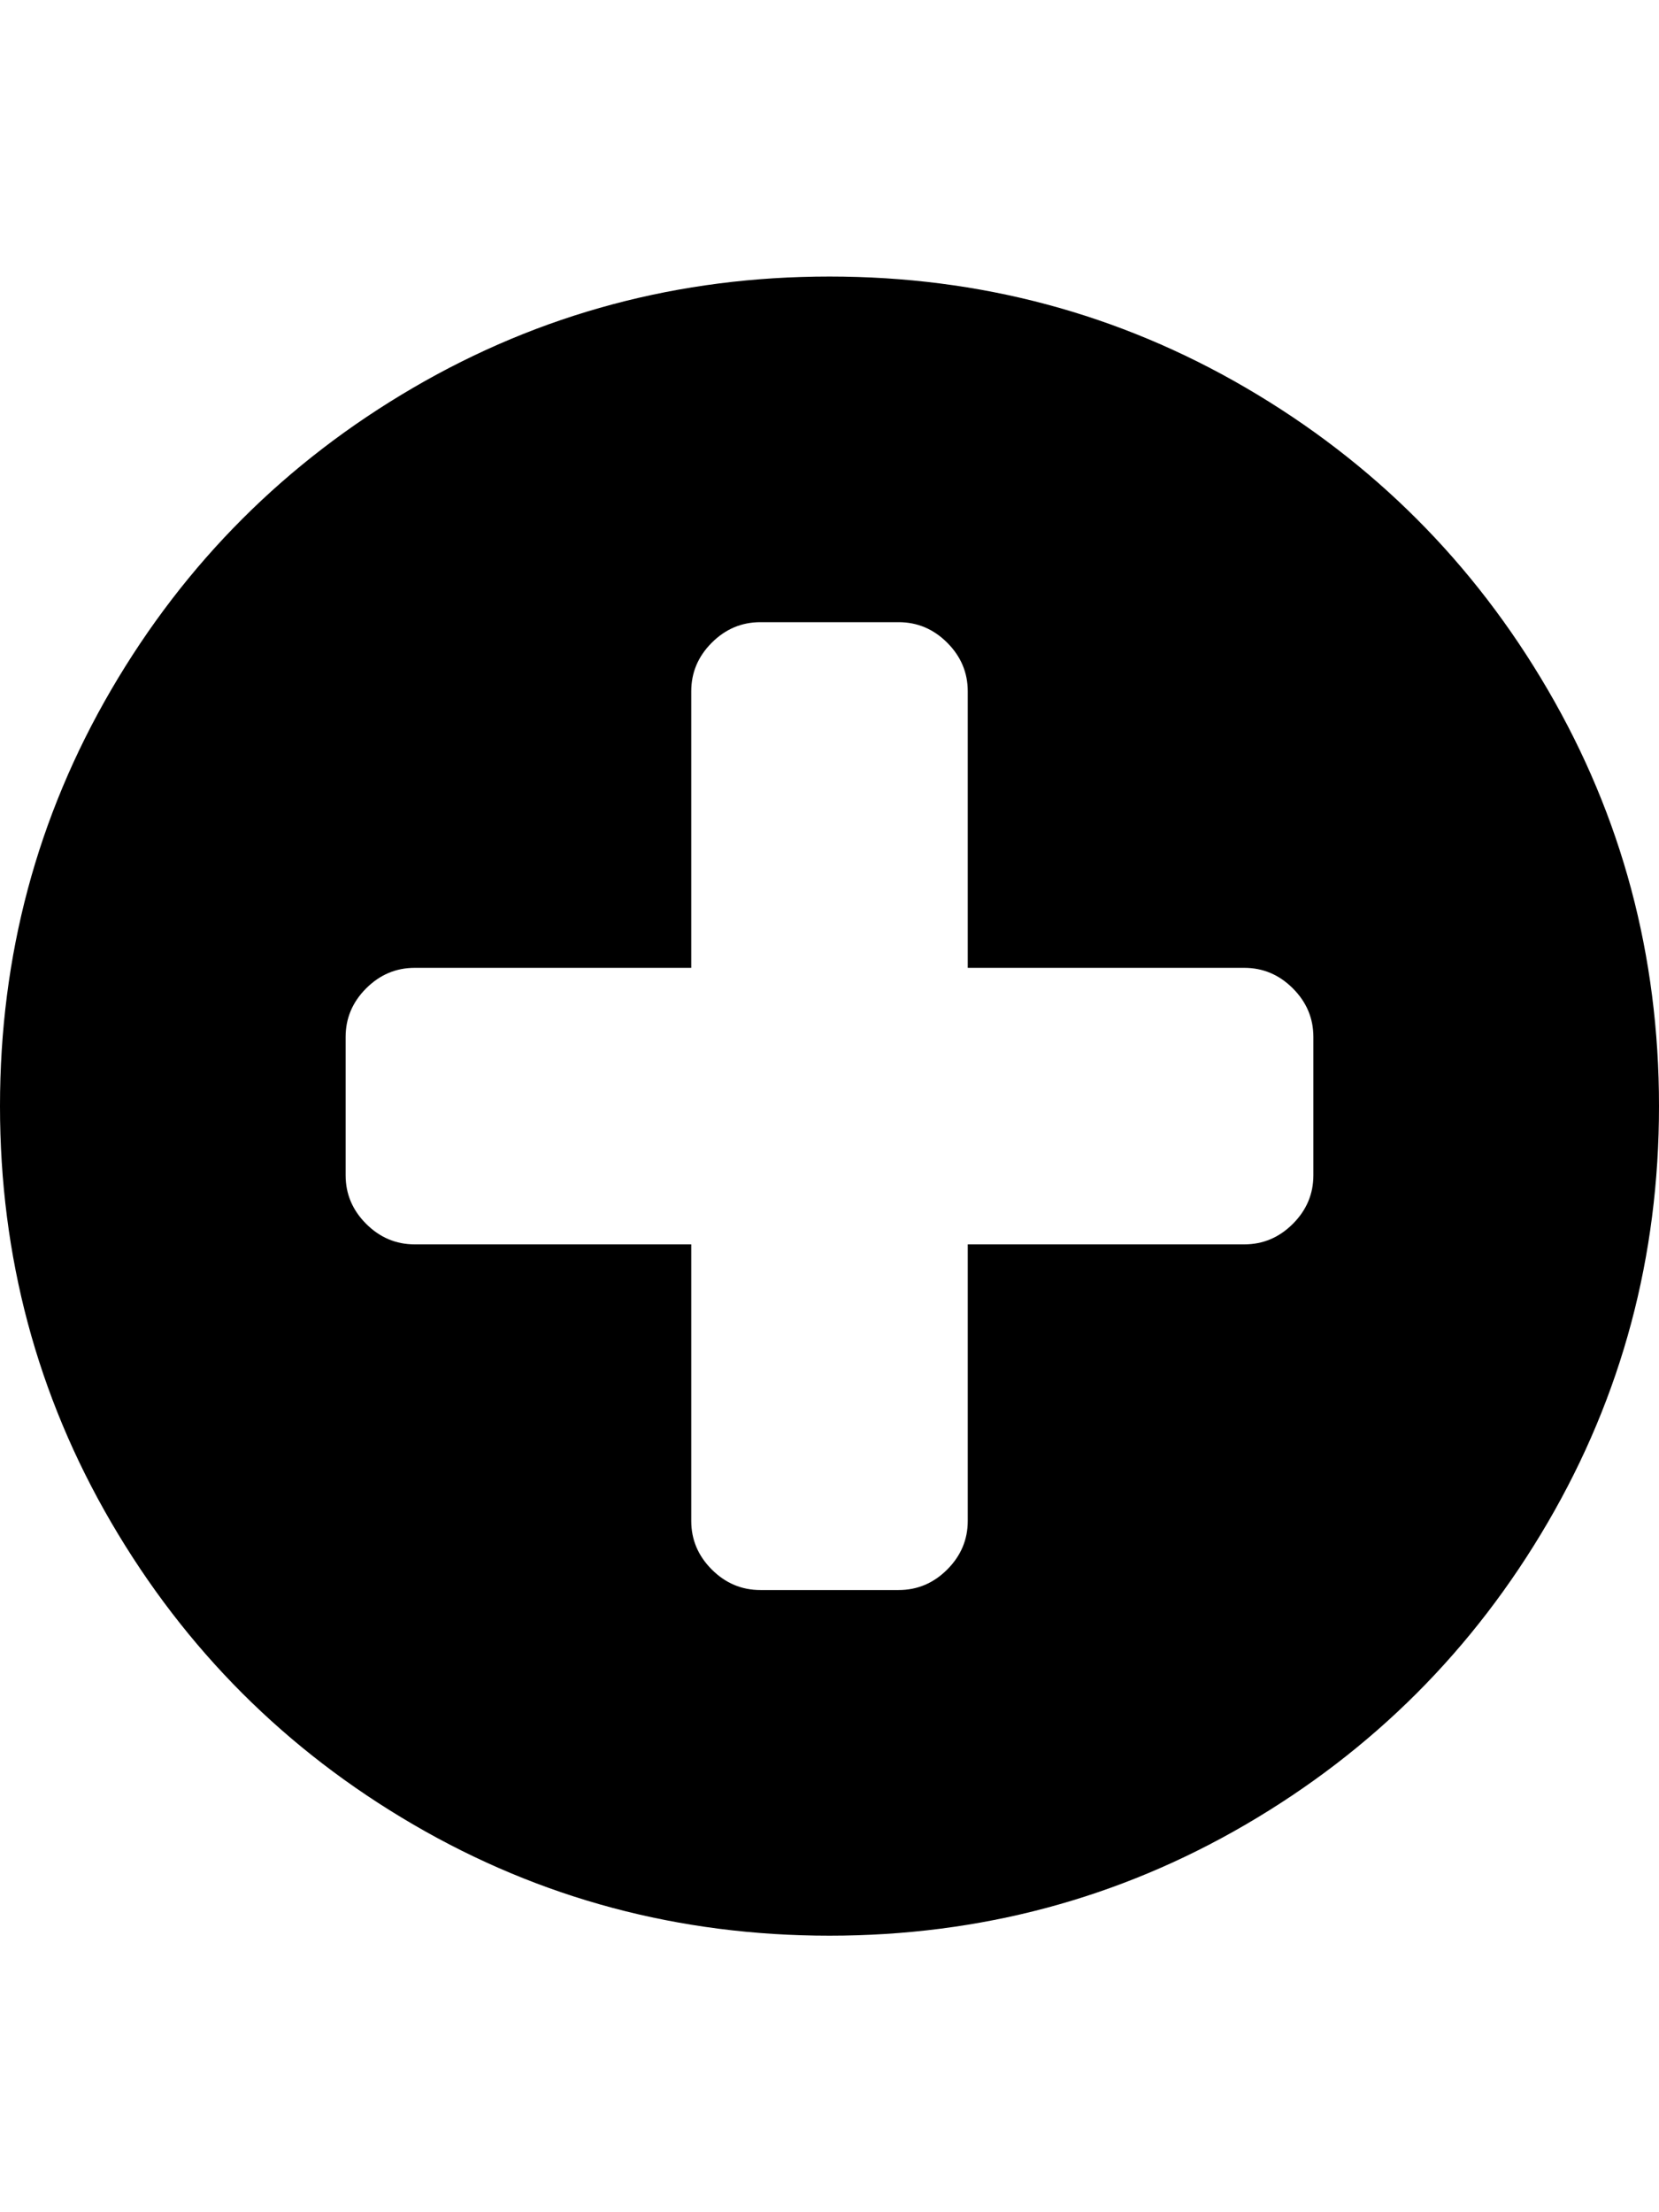 <?xml version="1.0" ?><svg contentScriptType="text/ecmascript" contentStyleType="text/css" enable-background="new 0 0 2048 2048" height="2048px" id="Layer_1" preserveAspectRatio="xMidYMid meet" version="1.1" viewBox="0.0 0 1536.0 2048" width="1536.0px" xml:space="preserve" xmlns="http://www.w3.org/2000/svg" xmlns:xlink="http://www.w3.org/1999/xlink" zoomAndPan="magnify"><path d="M1216,1088V960c0-17.333-6.333-32.333-19-45s-27.667-19-45-19H896V640c0-17.333-6.333-32.333-19-45s-27.667-19-45-19H704  c-17.333,0-32.333,6.333-45,19s-19,27.667-19,45v256H384c-17.333,0-32.333,6.333-45,19s-19,27.667-19,45v128  c0,17.333,6.333,32.333,19,45s27.667,19,45,19h256v256c0,17.333,6.333,32.333,19,45s27.667,19,45,19h128  c17.333,0,32.333-6.333,45-19s19-27.667,19-45v-256h256c17.333,0,32.333-6.333,45-19S1216,1105.333,1216,1088z M1536,1024  c0,139.333-34.333,267.833-103,385.5s-161.833,210.833-279.5,279.5S907.333,1792,768,1792s-267.833-34.333-385.5-103  S171.667,1527.167,103,1409.5S0,1163.333,0,1024s34.333-267.833,103-385.5S264.833,427.667,382.5,359S628.667,256,768,256  s267.833,34.333,385.5,103s210.833,161.833,279.5,279.5S1536,884.667,1536,1024z"/></svg>